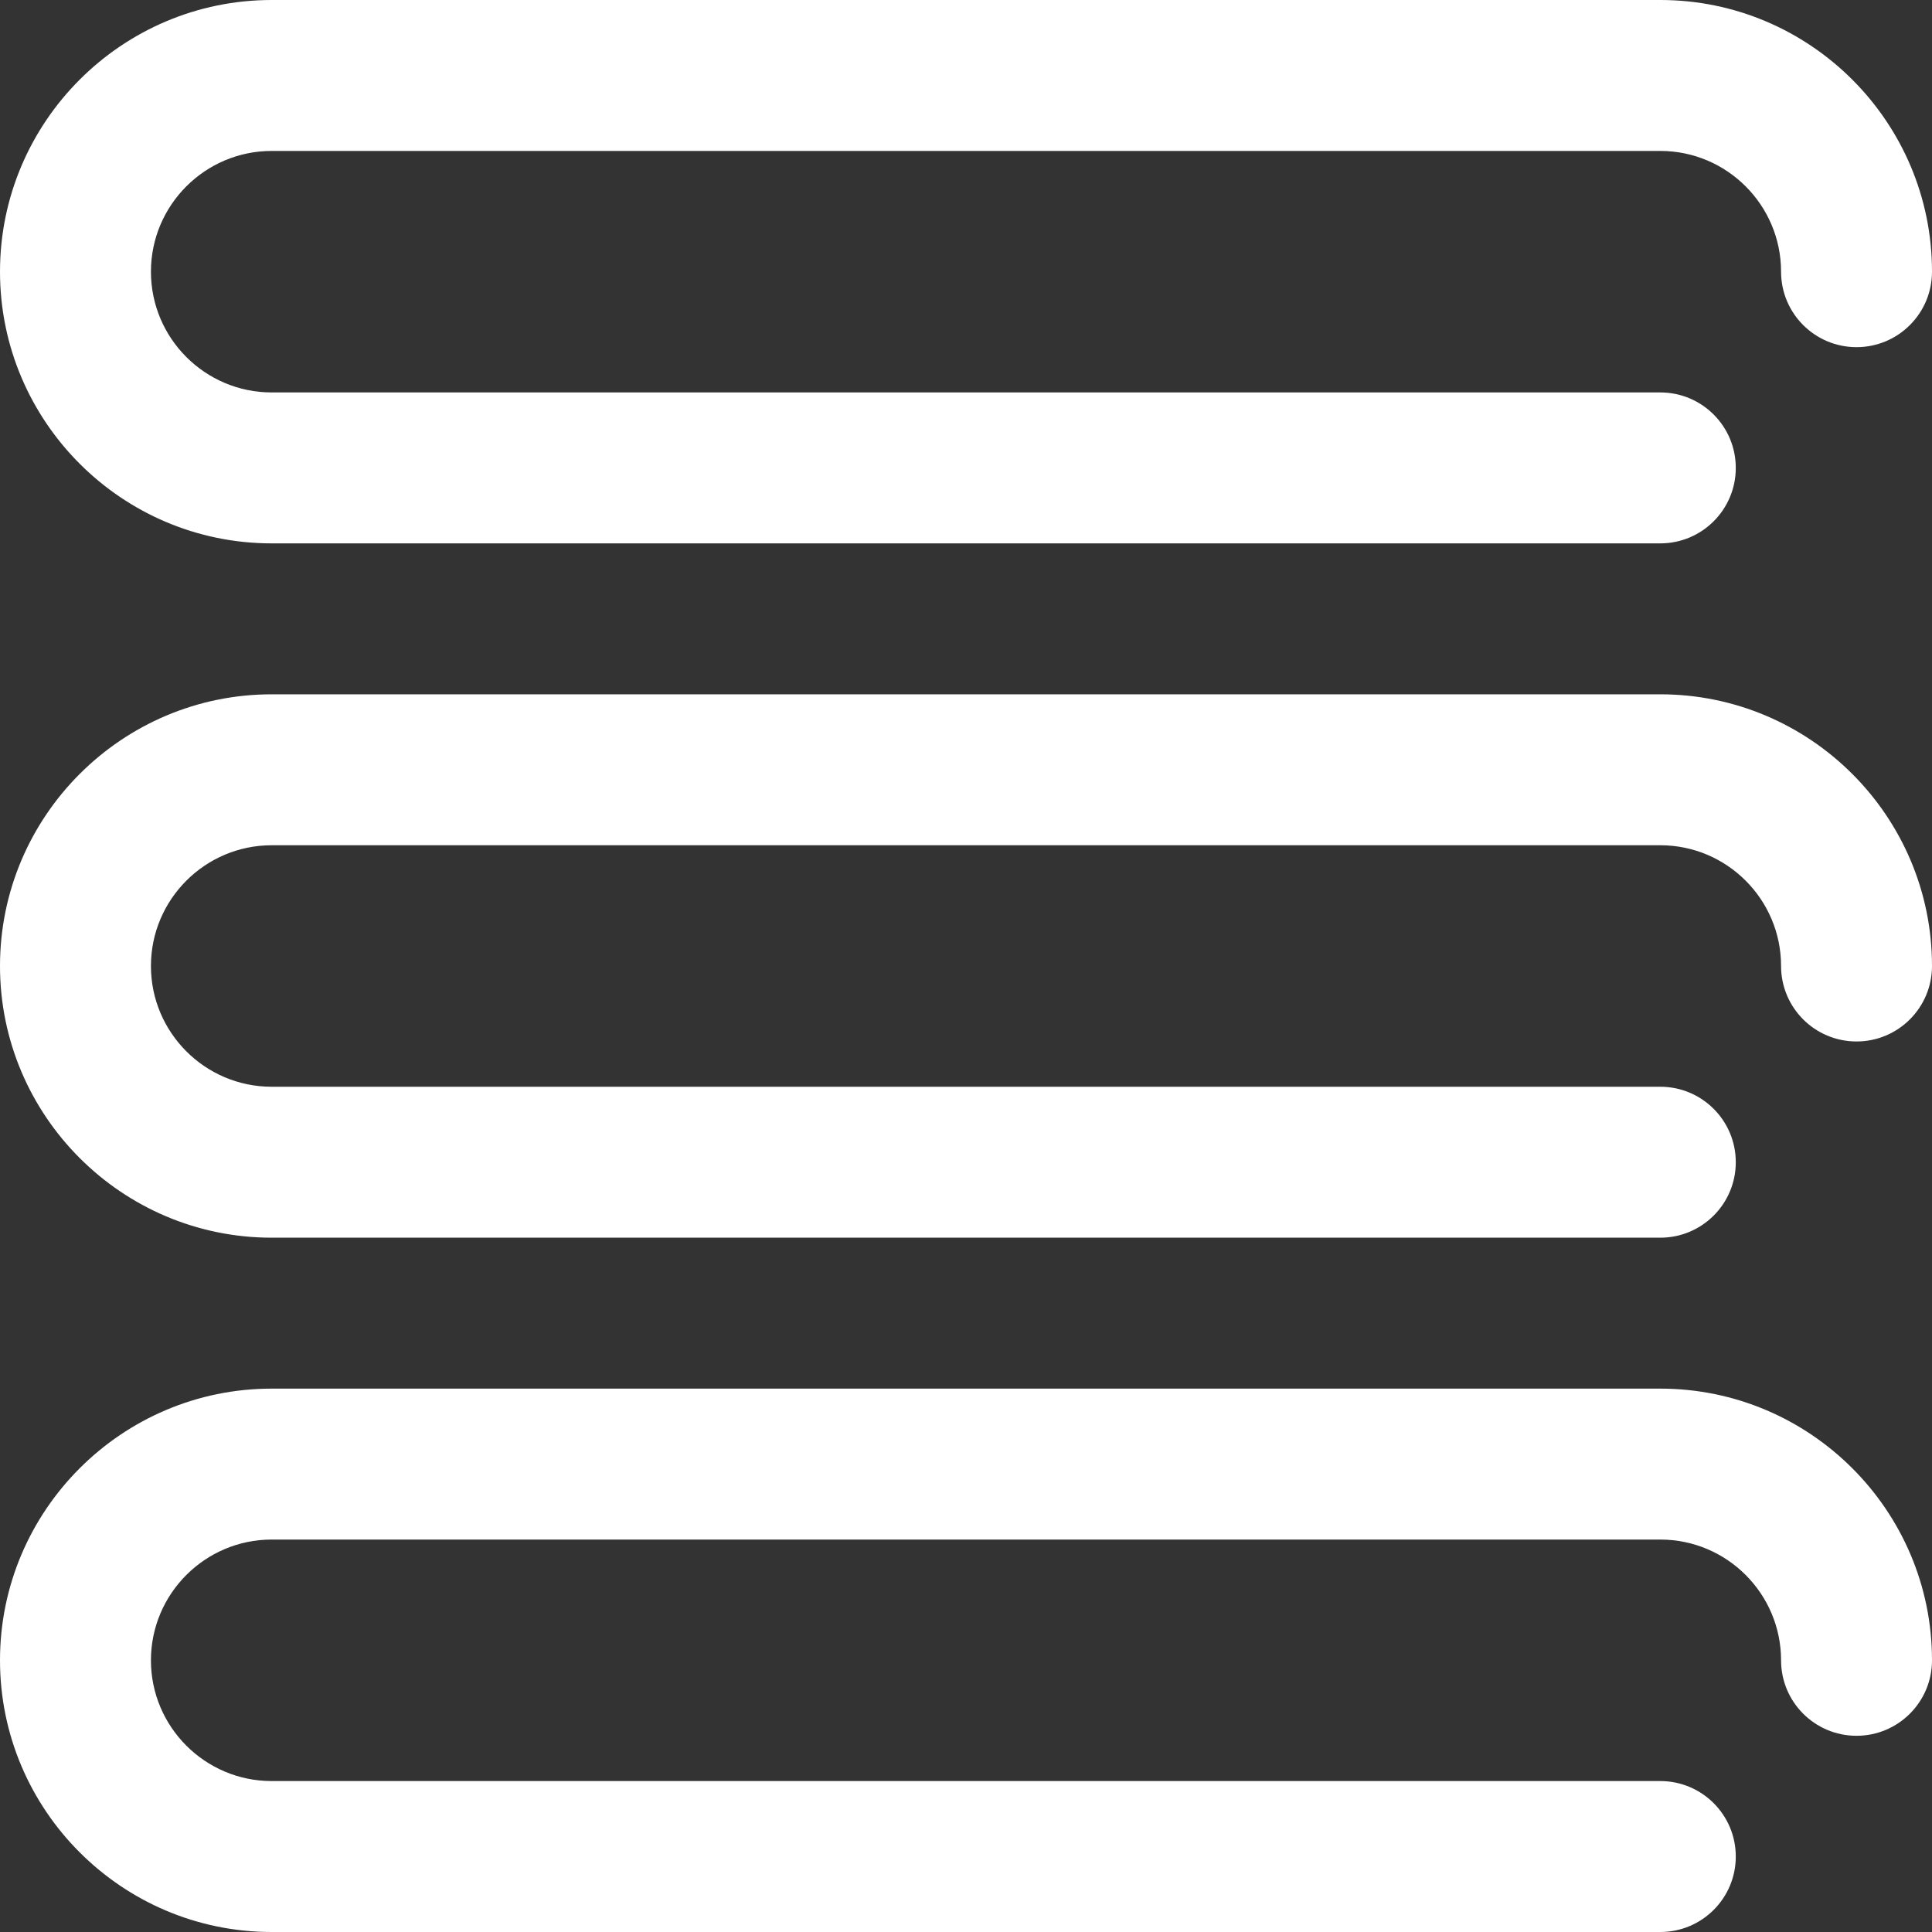 <?xml version="1.0"?>
<svg xmlns="http://www.w3.org/2000/svg" height="512px" viewBox="0 0 512 512" width="512px" class=""><rect x="0" y="0" width="512" height="512" fill="#333333" stroke="none"/><g><path d="m440 144h-368c-39.699 0-72-32.301-72-72s32.301-72 72-72h368c39.699 0 72 32.301 72 72 0 11.047-8.953 20-20 20s-20-8.953-20-20c0-17.645-14.355-32-32-32h-368c-17.645 0-32 14.355-32 32s14.355 32 32 32h368c11.047 0 20 8.953 20 20s-8.953 20-20 20zm20 348c0-11.047-8.953-20-20-20h-368c-17.645 0-32-14.355-32-32s14.355-32 32-32h368c17.645 0 32 14.355 32 32 0 11.047 8.953 20 20 20s20-8.953 20-20c0-39.699-32.301-72-72-72h-368c-39.699 0-72 32.301-72 72s32.301 72 72 72h368c11.047 0 20-8.953 20-20zm0-184c0-11.047-8.953-20-20-20h-368c-17.645 0-32-14.355-32-32s14.355-32 32-32h368c17.645 0 32 14.355 32 32 0 11.047 8.953 20 20 20s20-8.953 20-20c0-39.699-32.301-72-72-72h-368c-39.699 0-72 32.301-72 72s32.301 72 72 72h368c11.047 0 20-8.953 20-20zm0 0" data-original="#000000" class="active-path" data-old_color="#000000" fill="#FFFFFF"/></g> </svg>

